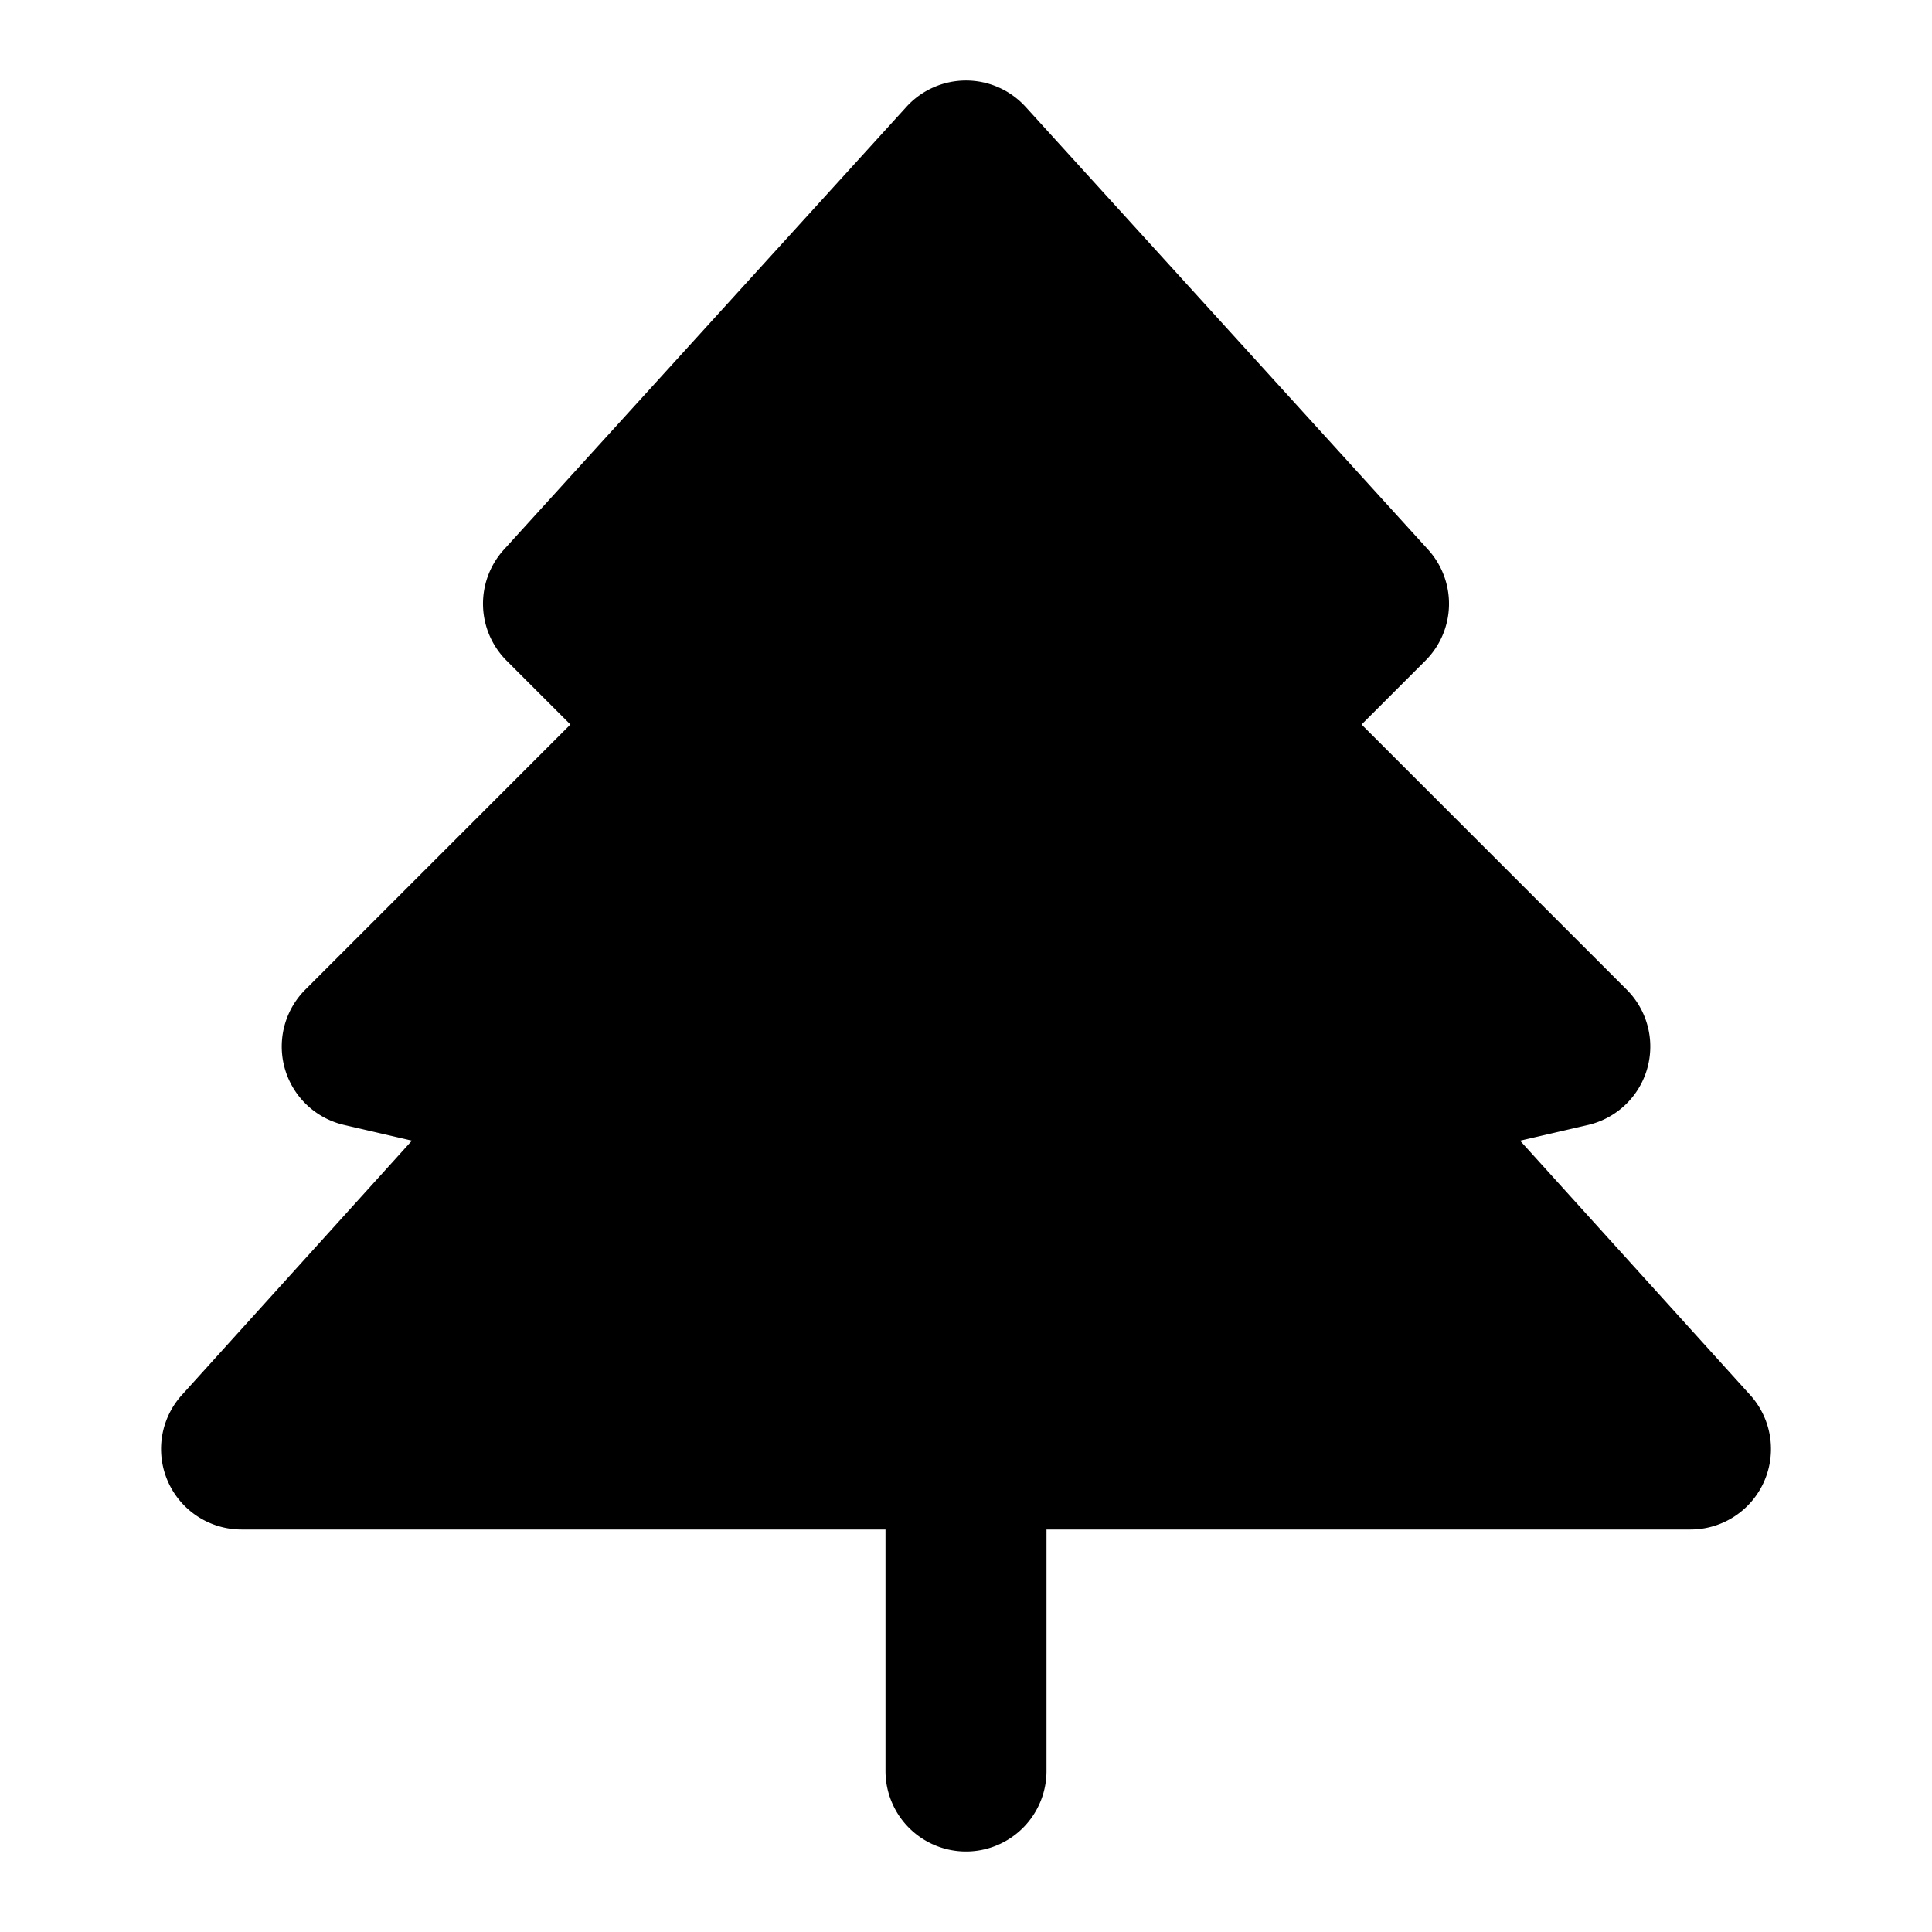 <svg xmlns="http://www.w3.org/2000/svg" width="48" height="48" viewBox="0 0 48 48"><path d="M24 34a2 2 0 0 0-2 2v8a2 2 0 0 0 2 2 2 2 0 0 0 2-2v-8a2 2 0 0 0-2-2z"/><path d="M14 15 24 4l10 11-3 3 8 8-5 1.158L42 36H6l8-8.842L9 26l8-8Z"/><path d="M24 2a2 2 0 0 0-1.48.654l-10 11a2 2 0 0 0 .066 2.76L14.172 18l-6.586 6.586a2 2 0 0 0 .963 3.363l1.685.39-5.716 6.32A2 2 0 0 0 6 38h36a2 2 0 0 0 1.482-3.342l-5.716-6.318 1.685-.39a2 2 0 0 0 .963-3.364L33.828 18l1.586-1.586a2 2 0 0 0 .066-2.76l-10-11A2 2 0 0 0 24 2Zm0 4.975 7.238 7.959-1.652 1.652a2 2 0 0 0 0 2.828l5.451 5.451-1.488.344a2 2 0 0 0-1.031 3.291l4.976 5.5H10.506l4.976-5.5a2 2 0 0 0-1.03-3.291l-1.49-.344 5.452-5.45a2 2 0 0 0 0-2.83l-1.65-1.65z"/></svg>
